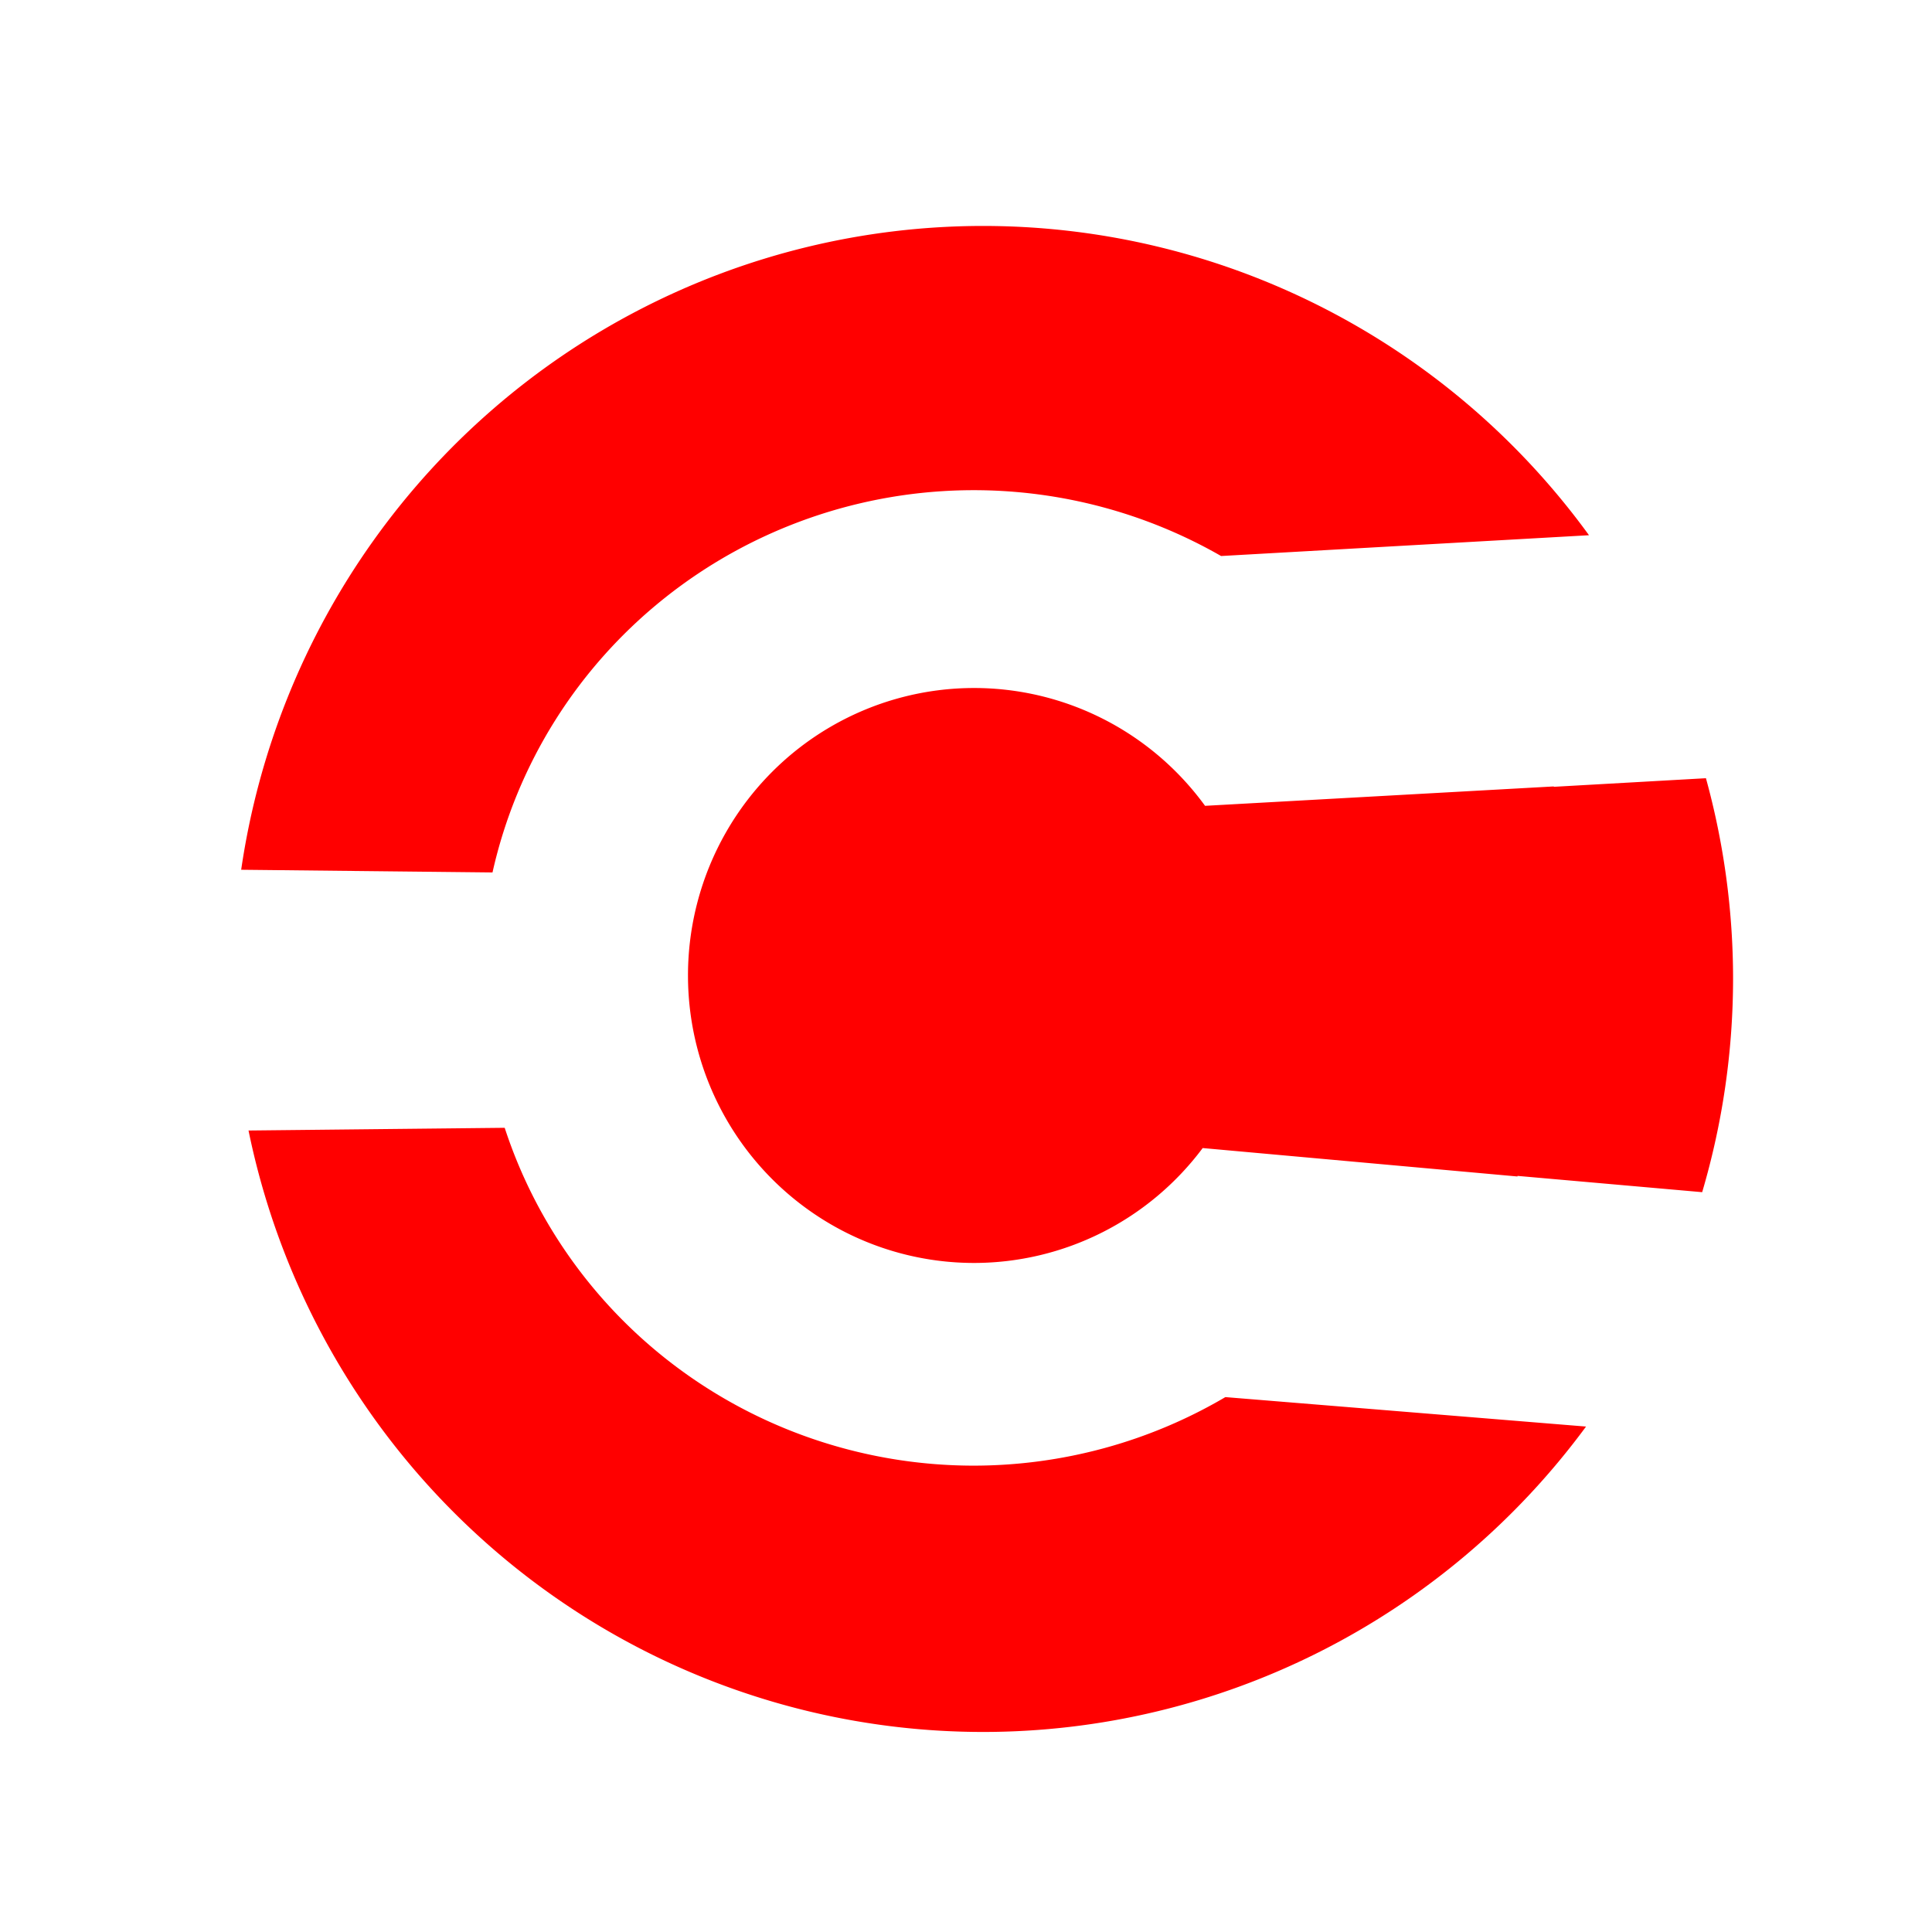 <?xml version="1.0" encoding="UTF-8" standalone="no"?>
<!-- Created with Inkscape (http://www.inkscape.org/) -->

<svg
   width="50mm"
   height="50mm"
   viewBox="0 0 50 50"
   version="1.1"
   id="svg5"
   inkscape:version="1.1.1 (3bf5ae0d25, 2021-09-20)"
   sodipodi:docname="ColorTokens-small.svg"
   inkscape:export-filename="C:\Users\woute.FIRST\source\repos\Q.TS\public\img\icon\vendor\tplink-small-white_16x16.png"
   inkscape:export-xdpi="8.1280003"
   inkscape:export-ydpi="8.1280003"
   xmlns:inkscape="http://www.inkscape.org/namespaces/inkscape"
   xmlns:sodipodi="http://sodipodi.sourceforge.net/DTD/sodipodi-0.dtd"
   xmlns="http://www.w3.org/2000/svg"
   xmlns:svg="http://www.w3.org/2000/svg">
  <sodipodi:namedview
     id="namedview7"
     pagecolor="#ffffff"
     bordercolor="#666666"
     borderopacity="1.0"
     inkscape:pageshadow="2"
     inkscape:pageopacity="0.0"
     inkscape:pagecheckerboard="0"
     inkscape:document-units="mm"
     showgrid="false"
     inkscape:zoom="2"
     inkscape:cx="95.75"
     inkscape:cy="96"
     inkscape:window-width="1718"
     inkscape:window-height="1360"
     inkscape:window-x="1713"
     inkscape:window-y="0"
     inkscape:window-maximized="0"
     inkscape:current-layer="layer1" />
  <defs
     id="defs2" />
  <g
     inkscape:label="Layer 1"
     inkscape:groupmode="layer"
     id="layer1">
    <path
       id="path1187"
       style="fill:#ff0000;stroke:#2646ff;stroke-width:1.018;stroke-opacity:0"
       d="M 96.01 22.066 A 73.241 73.538 0 0 0 23.553 84.941 L 48.098 85.203 A 48.147 47.632 0 0 1 95.098 47.871 A 48.147 47.632 0 0 1 119.252 54.301 L 155.182 52.27 A 73.241 73.538 0 0 0 96.01 22.066 z M 95.131 67.191 A 27.941 28.074 0 0 0 67.189 95.266 A 27.941 28.074 0 0 0 95.131 123.34 A 27.941 28.074 0 0 0 117.455 112.119 L 148.195 114.895 L 148.201 114.838 L 166.234 116.428 A 73.241 73.538 0 0 0 169.252 95.605 A 73.241 73.538 0 0 0 166.602 76 L 151.742 76.84 L 151.746 76.803 L 117.686 78.697 A 27.941 28.074 0 0 0 95.131 67.191 z M 49.289 110.141 L 24.271 110.406 A 73.241 73.538 0 0 0 96.01 169.143 A 73.241 73.538 0 0 0 154.893 139.318 L 119.67 136.441 A 48.147 47.632 0 0 1 95.098 143.135 A 48.147 47.632 0 0 1 49.289 110.141 z "
       transform="scale(0.265)" />
  </g>
</svg>
